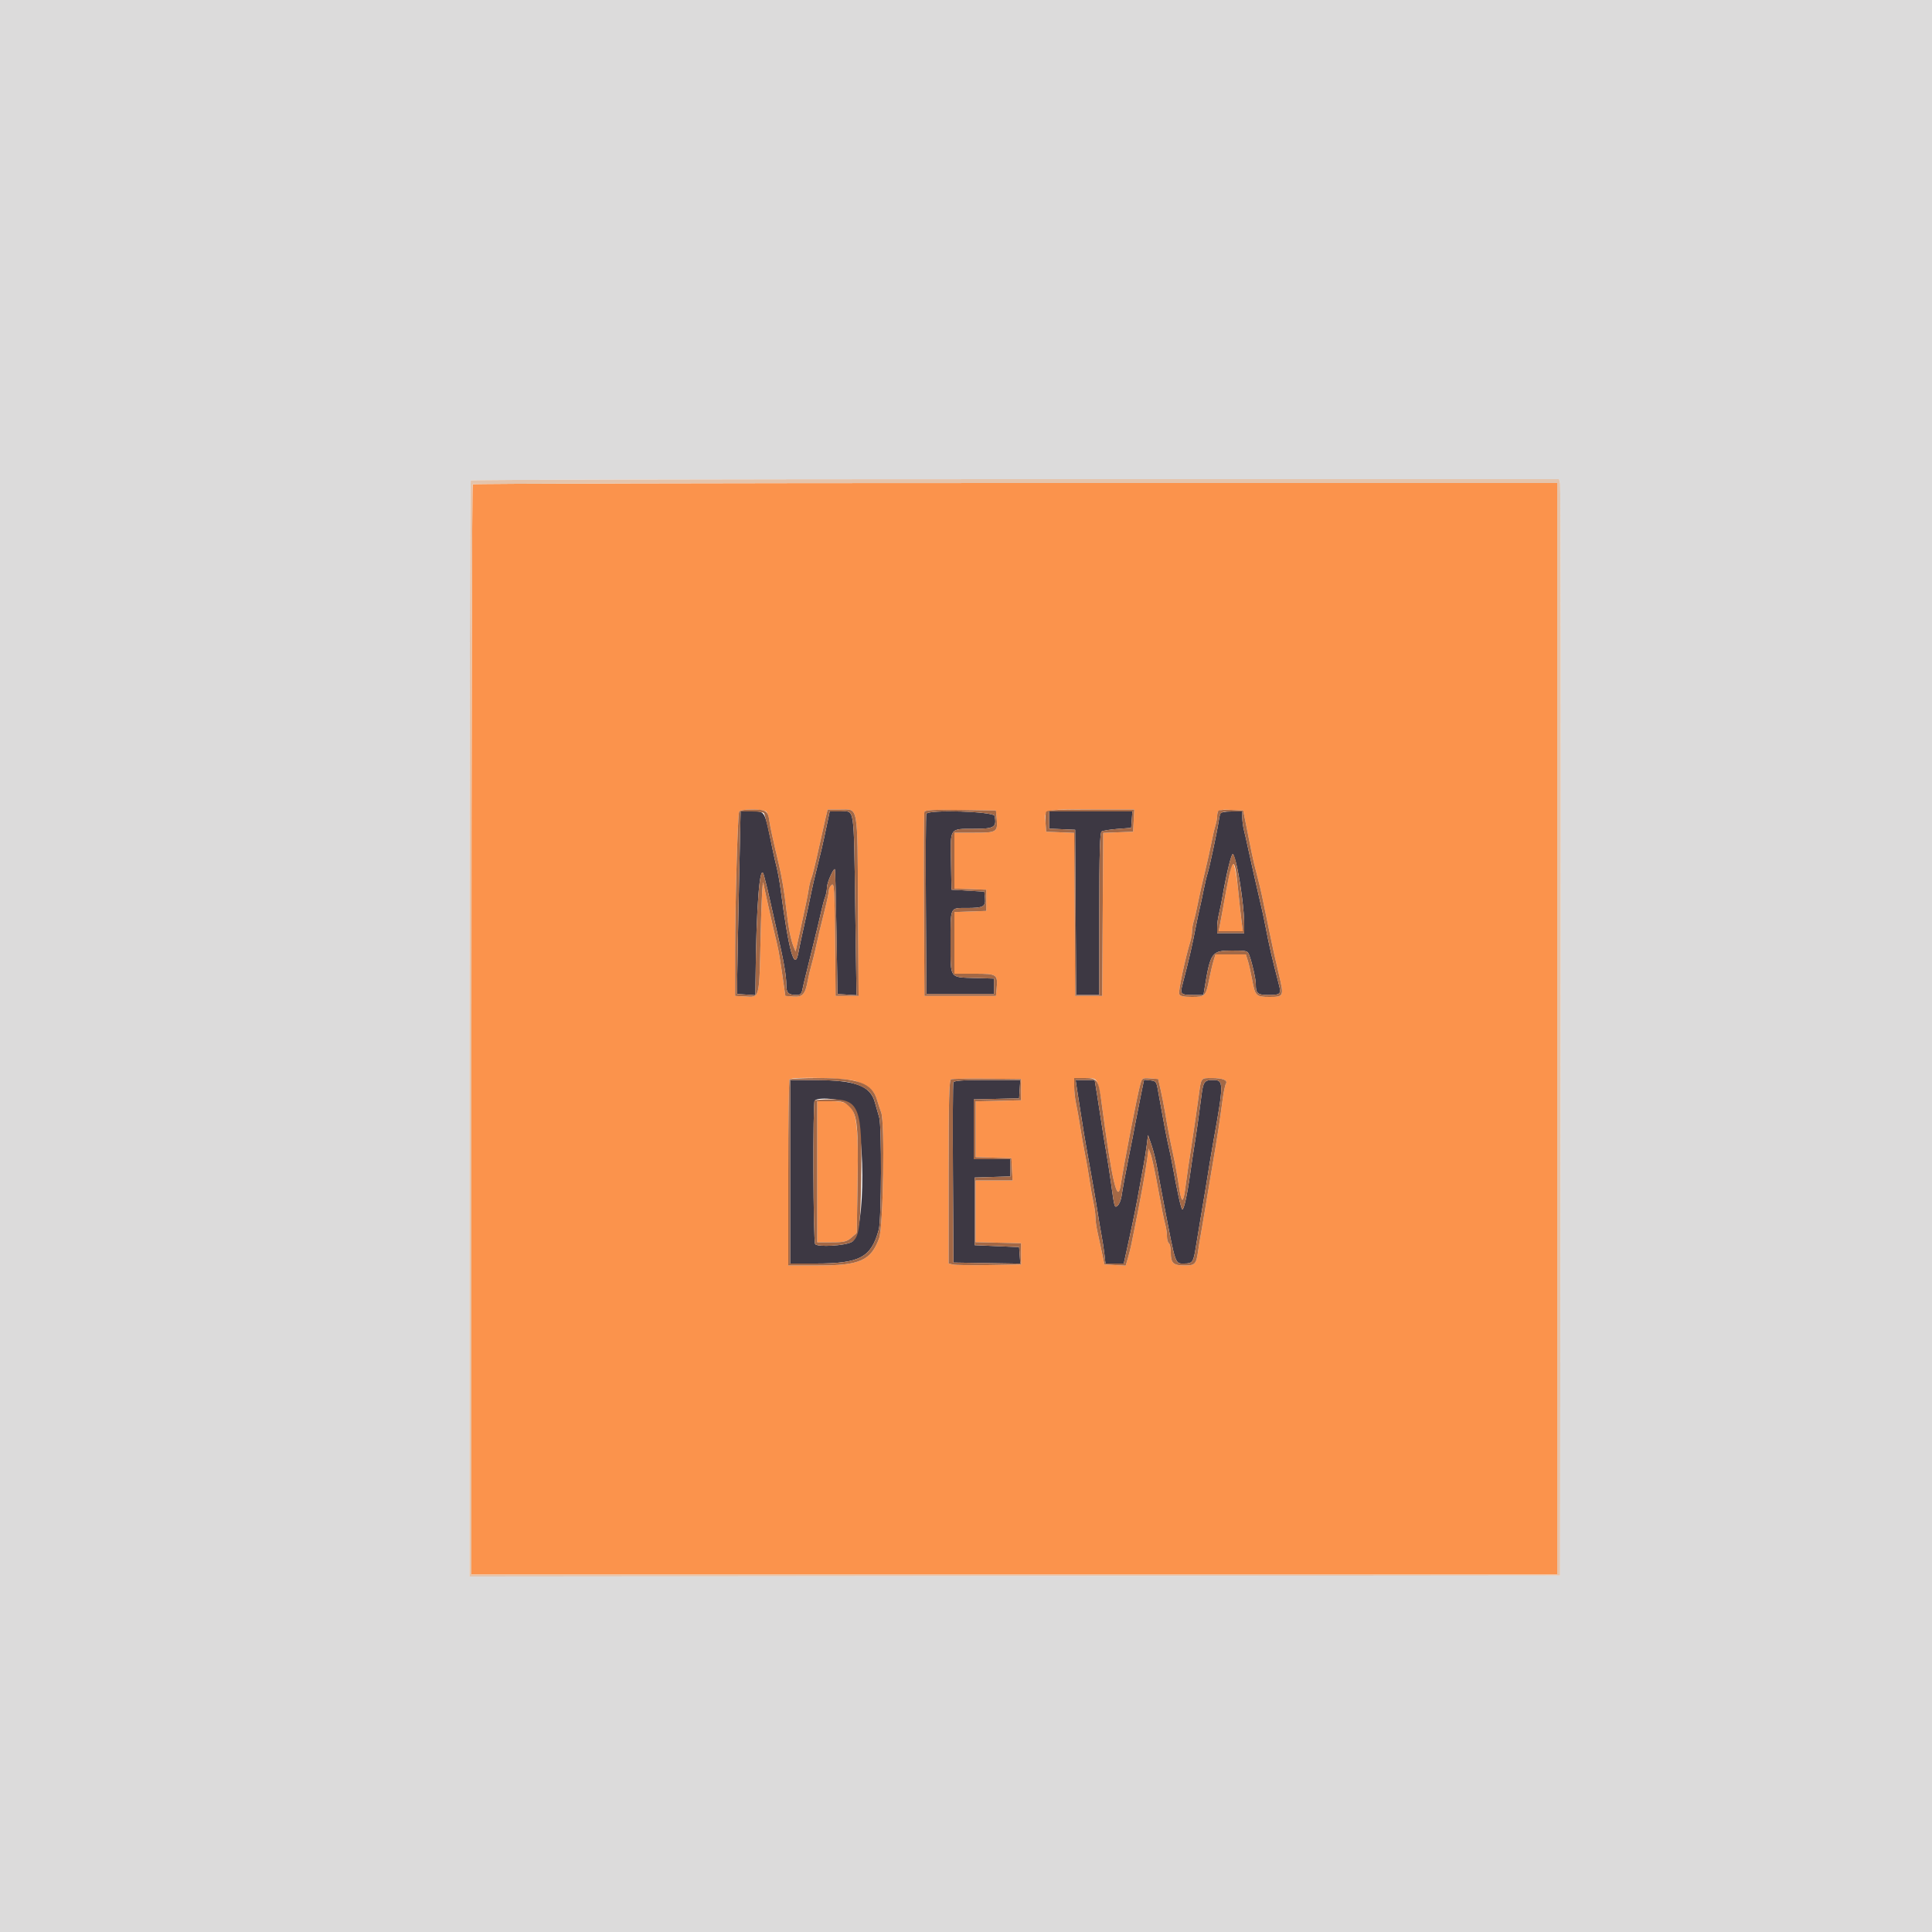 <svg id="svg" xmlns="http://www.w3.org/2000/svg" xmlns:xlink="http://www.w3.org/1999/xlink" width="400" height="400" viewBox="0, 0, 400,400"><g id="svgg"><path id="path0" d="M0.000 200.000 L 0.000 400.000 200.000 400.000 L 400.000 400.000 400.000 200.000 L 400.000 0.000 200.000 0.000 L 0.000 0.000 0.000 200.000 M323.002 100.100 C 323.121 100.595,323.169 151.670,323.109 213.600 L 323.000 326.200 210.100 326.301 L 97.200 326.401 97.200 213.067 C 97.200 150.734,97.320 99.613,97.467 99.467 C 97.613 99.320,148.370 99.200,210.259 99.200 L 322.785 99.200 323.002 100.100 " stroke="none" fill="#dcdbdb" fill-rule="evenodd"></path><path id="path1" d="M97.867 100.267 C 97.720 100.413,97.600 151.263,97.600 213.267 L 97.600 326.000 210.000 326.000 L 322.400 326.000 322.400 213.000 L 322.400 100.000 210.267 100.000 C 148.593 100.000,98.013 100.120,97.867 100.267 M158.704 168.100 C 158.924 168.375,159.192 169.230,159.298 170.000 C 159.469 171.238,159.963 173.496,161.267 179.000 C 161.880 181.587,162.409 184.779,162.792 188.200 C 163.208 191.918,163.725 194.588,164.304 196.000 L 164.714 197.000 164.979 195.800 C 165.126 195.140,165.405 193.880,165.601 193.000 C 165.796 192.120,166.066 190.860,166.200 190.200 C 166.334 189.540,166.623 188.190,166.844 187.200 C 167.064 186.210,167.336 184.770,167.447 184.000 C 167.558 183.230,167.806 182.240,167.997 181.800 C 168.188 181.360,168.816 178.840,169.394 176.200 C 169.971 173.560,170.647 170.545,170.897 169.500 L 171.351 167.600 174.062 167.600 C 177.740 167.600,177.511 166.319,177.644 187.606 L 177.761 206.200 175.380 206.200 L 173.000 206.200 172.894 194.456 C 172.801 184.124,172.716 182.771,172.194 183.205 C 171.867 183.476,171.600 184.011,171.600 184.394 C 171.600 184.777,171.216 186.600,170.746 188.445 C 169.877 191.863,169.429 193.747,168.808 196.600 C 168.617 197.480,168.253 198.920,168.000 199.800 C 167.747 200.680,167.406 202.120,167.244 203.000 C 166.715 205.857,166.176 206.460,164.274 206.322 L 162.600 206.200 162.285 204.000 C 161.511 198.599,161.231 196.897,160.872 195.400 C 159.949 191.555,158.457 184.925,158.037 182.800 C 157.884 182.030,157.636 186.878,157.486 193.572 C 157.181 207.152,157.358 206.468,154.200 206.304 L 152.200 206.200 152.200 196.800 C 152.200 187.380,152.723 169.039,153.018 168.100 C 153.122 167.768,154.038 167.600,155.738 167.600 C 157.308 167.600,158.458 167.794,158.704 168.100 M206.329 169.155 C 206.629 172.292,206.478 172.400,201.792 172.400 L 197.600 172.400 197.600 178.184 L 197.600 183.968 200.900 184.084 L 204.200 184.200 204.200 186.400 L 204.200 188.600 200.900 188.716 L 197.600 188.832 197.600 195.216 L 197.600 201.600 201.792 201.600 C 206.478 201.600,206.629 201.708,206.329 204.845 L 206.200 206.200 198.800 206.200 L 191.400 206.200 191.296 187.400 C 191.238 177.060,191.279 168.371,191.387 168.091 C 191.537 167.699,193.263 167.607,198.891 167.691 L 206.200 167.800 206.329 169.155 M234.720 169.900 L 234.600 172.200 231.504 172.317 L 228.409 172.433 228.304 189.317 L 228.200 206.200 225.400 206.200 L 222.600 206.200 222.496 189.317 L 222.391 172.435 219.496 172.317 L 216.600 172.200 216.475 170.454 C 216.259 167.447,215.759 167.600,225.807 167.600 L 234.840 167.600 234.720 169.900 M257.714 169.400 C 258.067 171.140,258.535 173.474,259.157 176.600 C 259.376 177.700,259.847 179.680,260.203 181.000 C 260.559 182.320,261.039 184.300,261.269 185.400 C 262.058 189.170,262.437 191.002,262.800 192.800 C 263.395 195.749,263.894 197.998,264.787 201.769 C 265.856 206.282,265.807 206.400,262.862 206.400 C 260.047 206.400,259.866 206.220,259.236 202.800 C 258.972 201.370,258.573 199.615,258.347 198.900 L 257.938 197.600 254.800 197.600 L 251.662 197.600 251.257 198.900 C 251.035 199.615,250.641 201.280,250.381 202.600 C 249.660 206.278,249.544 206.400,246.773 206.400 C 244.979 206.400,244.315 206.244,244.138 205.782 C 243.931 205.243,245.353 198.536,246.429 194.972 C 246.633 194.296,246.800 193.319,246.800 192.800 C 246.800 192.281,246.969 191.304,247.176 190.628 C 247.383 189.953,247.758 188.320,248.010 187.000 C 248.262 185.680,248.887 182.890,249.400 180.800 C 249.913 178.710,250.538 175.920,250.790 174.600 C 251.042 173.280,251.417 171.647,251.624 170.972 C 251.831 170.296,252.000 169.381,252.000 168.938 C 252.000 167.711,252.367 167.556,254.978 167.683 L 257.389 167.800 257.714 169.400 M255.094 178.800 C 254.752 179.695,254.197 182.415,253.217 188.000 C 253.005 189.210,252.714 190.785,252.570 191.500 L 252.309 192.800 254.811 192.800 L 257.312 192.800 257.021 190.500 C 256.862 189.235,256.580 186.670,256.397 184.800 C 255.988 180.640,255.409 177.974,255.094 178.800 M177.169 223.828 C 179.864 224.766,180.998 225.758,181.570 227.676 C 181.852 228.624,182.245 229.813,182.442 230.319 C 183.228 232.336,182.874 254.009,182.016 256.357 C 180.322 260.990,178.063 262.000,169.389 262.000 L 163.200 262.000 163.200 242.867 C 163.200 232.343,163.320 223.613,163.467 223.467 C 164.037 222.896,175.351 223.194,177.169 223.828 M211.400 225.600 L 211.400 227.800 206.700 227.913 L 202.000 228.025 202.000 233.798 L 202.000 239.570 205.700 239.685 L 209.400 239.800 209.520 242.100 L 209.640 244.400 205.820 244.400 L 202.000 244.400 202.000 250.787 L 202.000 257.175 206.700 257.287 L 211.400 257.400 211.400 259.600 L 211.400 261.800 204.800 261.914 C 201.170 261.977,197.795 261.929,197.300 261.807 L 196.400 261.585 196.400 242.626 C 196.400 227.835,196.510 223.621,196.900 223.460 C 197.175 223.347,200.550 223.287,204.400 223.327 L 211.400 223.400 211.400 225.600 M227.254 224.300 C 227.492 224.905,227.854 226.660,228.057 228.200 C 230.246 244.776,231.396 249.645,232.064 245.168 C 232.665 241.139,235.380 227.145,236.039 224.678 C 236.435 223.193,236.486 223.159,238.115 223.278 L 239.785 223.400 240.290 225.600 C 240.568 226.810,240.992 228.970,241.232 230.400 C 241.763 233.563,242.221 235.954,242.803 238.600 C 243.311 240.911,243.829 243.788,244.226 246.500 C 244.379 247.545,244.638 248.400,244.801 248.400 C 244.965 248.400,245.204 247.545,245.333 246.500 C 245.571 244.569,246.181 240.381,246.804 236.400 C 247.156 234.155,247.833 229.475,248.222 226.600 C 248.698 223.089,248.610 223.199,250.908 223.206 C 253.215 223.213,254.266 223.647,253.800 224.400 C 253.634 224.669,253.327 226.174,253.119 227.745 C 252.468 232.651,252.136 234.785,250.870 242.200 C 250.194 246.160,249.439 250.660,249.193 252.200 C 248.946 253.740,248.655 255.450,248.545 256.000 C 248.435 256.550,248.217 257.900,248.060 259.000 C 247.669 261.754,247.439 262.000,245.256 262.000 C 242.921 262.000,242.400 261.516,242.400 259.344 C 242.400 258.411,242.220 257.536,242.000 257.400 C 241.780 257.264,241.600 256.591,241.600 255.905 C 241.600 255.218,241.433 254.104,241.229 253.428 C 241.024 252.753,240.375 249.500,239.785 246.200 C 239.195 242.900,238.507 239.660,238.256 239.000 L 237.800 237.800 237.541 239.800 C 237.198 242.458,236.101 248.477,234.808 254.800 C 234.605 255.790,234.332 257.140,234.201 257.800 C 234.070 258.460,233.759 259.683,233.511 260.518 L 233.060 262.036 230.860 261.918 L 228.659 261.800 228.114 259.200 C 227.815 257.770,227.396 255.832,227.185 254.894 C 226.973 253.956,226.800 252.654,226.800 252.000 C 226.800 251.346,226.627 250.044,226.415 249.106 C 226.203 248.168,225.830 246.050,225.587 244.400 C 225.344 242.750,224.906 240.230,224.614 238.800 C 224.321 237.370,223.877 234.850,223.626 233.200 C 223.376 231.550,222.997 229.432,222.785 228.494 C 222.573 227.556,222.400 225.981,222.400 224.994 L 222.400 223.200 224.610 223.200 C 226.649 223.200,226.853 223.285,227.254 224.300 M169.200 242.600 L 169.200 257.200 172.178 257.200 C 174.741 257.200,175.310 257.067,176.267 256.243 L 177.379 255.287 177.536 245.839 C 177.810 229.354,177.388 228.000,171.969 228.000 L 169.200 228.000 169.200 242.600 " stroke="none" fill="#fb934c" fill-rule="evenodd"></path><path id="path2" d="M152.988 183.900 C 152.800 192.645,152.636 201.150,152.623 202.800 L 152.600 205.800 154.500 205.922 L 156.400 206.044 156.426 203.122 C 156.564 187.537,157.320 178.093,158.174 181.260 C 158.659 183.055,159.129 185.011,159.556 187.000 C 159.792 188.100,160.416 190.890,160.944 193.200 C 162.305 199.158,162.800 202.005,162.800 203.881 C 162.800 205.599,163.214 206.000,164.987 206.000 C 165.673 206.000,165.966 205.718,166.130 204.900 C 166.364 203.735,166.436 203.436,168.374 195.600 C 169.054 192.850,169.808 189.700,170.050 188.600 C 170.292 187.500,170.650 186.187,170.845 185.681 C 171.040 185.176,171.208 184.276,171.217 183.681 C 171.232 182.681,172.638 179.549,172.869 180.000 C 172.926 180.110,173.068 185.960,173.186 193.000 L 173.400 205.800 175.365 205.925 L 177.331 206.049 177.066 187.925 C 176.754 166.466,176.986 168.000,174.043 168.000 L 171.780 168.000 171.044 171.500 C 170.272 175.167,170.044 176.149,168.975 180.400 C 168.616 181.830,168.179 183.720,168.004 184.600 C 167.647 186.404,167.108 188.896,166.187 193.000 C 165.841 194.540,165.454 196.385,165.327 197.100 C 164.554 201.439,163.308 197.060,161.600 184.000 C 161.413 182.570,161.057 180.590,160.808 179.600 C 160.560 178.610,160.207 177.080,160.026 176.200 C 158.223 167.480,158.501 168.000,155.641 168.000 L 153.329 168.000 152.988 183.900 M191.787 168.491 C 191.679 168.771,191.638 177.280,191.696 187.400 L 191.800 205.800 198.800 205.800 L 205.800 205.800 205.800 204.200 L 205.800 202.600 201.822 202.485 C 196.548 202.332,196.800 202.688,196.800 195.384 C 196.800 187.606,196.621 188.001,200.143 187.994 C 203.619 187.986,204.099 187.729,203.930 185.958 L 203.800 184.600 200.400 184.400 L 197.000 184.200 196.889 178.455 C 196.751 171.320,196.557 171.600,201.641 171.600 C 205.877 171.600,206.382 171.285,205.930 168.932 C 205.750 167.993,192.140 167.568,191.787 168.491 M217.200 169.782 L 217.200 171.563 219.900 171.682 L 222.600 171.800 222.704 188.900 L 222.809 206.000 225.204 206.000 L 227.600 206.000 227.600 189.224 C 227.600 176.363,227.715 172.376,228.093 172.143 C 228.364 171.975,229.849 171.739,231.393 171.619 L 234.200 171.400 234.323 169.700 L 234.446 168.000 225.823 168.000 L 217.200 168.000 217.200 169.782 M252.617 168.500 C 252.530 168.775,252.381 169.540,252.285 170.200 C 251.999 172.163,250.386 179.720,250.022 180.800 C 249.837 181.350,249.473 182.880,249.213 184.200 C 248.953 185.520,248.587 187.230,248.400 188.000 C 248.213 188.770,247.852 190.480,247.597 191.800 C 246.801 195.933,246.232 198.398,244.789 203.966 C 244.309 205.816,244.509 206.000,247.005 206.000 L 249.164 206.000 249.410 204.500 C 250.611 197.179,250.886 196.800,255.000 196.800 C 258.241 196.800,258.310 196.821,258.698 197.900 C 259.313 199.616,260.000 202.713,260.000 203.773 C 260.000 205.699,260.355 206.000,262.619 206.000 C 265.090 206.000,265.291 205.814,264.811 203.966 C 263.368 198.398,262.799 195.933,262.003 191.800 C 261.748 190.480,261.389 188.770,261.203 188.000 C 260.633 185.633,258.795 177.513,258.351 175.400 C 258.120 174.300,257.766 172.749,257.565 171.954 C 257.364 171.158,257.200 169.943,257.200 169.254 L 257.200 168.000 254.987 168.000 C 253.568 168.000,252.718 168.179,252.617 168.500 M256.152 179.700 C 256.916 183.268,257.601 188.758,257.601 191.300 L 257.600 193.200 254.800 193.200 L 252.000 193.200 252.000 191.946 C 252.000 191.257,252.164 190.042,252.365 189.246 C 252.566 188.451,252.931 186.630,253.178 185.200 C 253.915 180.922,254.927 176.800,255.239 176.800 C 255.400 176.800,255.811 178.105,256.152 179.700 M163.600 242.600 L 163.600 261.600 168.838 261.600 C 178.064 261.600,180.360 260.366,181.950 254.554 C 182.497 252.552,182.569 233.057,182.035 231.360 C 181.835 230.722,181.430 229.314,181.135 228.230 C 180.203 224.801,177.137 223.645,168.900 223.618 L 163.600 223.600 163.600 242.600 M197.383 224.100 C 197.278 224.375,197.238 232.880,197.296 243.000 L 197.400 261.400 204.323 261.510 L 211.247 261.619 211.123 259.910 L 211.000 258.200 206.400 258.000 L 201.800 257.800 201.800 250.800 L 201.800 243.800 205.500 243.685 L 209.200 243.570 209.200 241.785 L 209.200 240.000 205.400 240.000 L 201.600 240.000 201.600 233.813 L 201.600 227.625 206.300 227.513 L 211.000 227.400 211.122 225.500 L 211.244 223.600 204.409 223.600 C 199.311 223.600,197.526 223.727,197.383 224.100 M222.949 225.300 C 223.087 226.235,223.381 228.125,223.601 229.500 C 223.820 230.875,224.164 233.035,224.364 234.300 C 224.565 235.565,225.203 239.210,225.783 242.400 C 226.362 245.590,227.010 249.370,227.223 250.800 C 227.435 252.230,227.799 254.390,228.031 255.600 C 228.263 256.810,228.548 258.655,228.665 259.700 L 228.877 261.600 230.772 261.600 L 232.666 261.600 233.742 256.700 C 234.787 251.940,235.244 249.655,236.024 245.300 C 236.231 244.145,236.575 242.255,236.789 241.100 C 237.003 239.945,237.292 238.100,237.431 237.000 L 237.684 235.000 238.389 237.000 C 238.776 238.100,239.314 240.260,239.583 241.800 C 239.852 243.340,240.506 246.850,241.037 249.600 C 243.458 262.161,243.263 261.600,245.188 261.600 C 246.926 261.600,247.091 261.354,247.615 258.000 C 247.804 256.790,248.252 254.090,248.611 252.000 C 248.969 249.910,249.436 247.120,249.649 245.800 C 249.861 244.480,250.209 242.320,250.421 241.000 C 250.634 239.680,250.986 237.610,251.203 236.400 C 253.389 224.239,253.389 223.600,251.200 223.600 C 249.333 223.600,249.111 223.906,248.726 227.000 C 248.297 230.438,247.707 234.595,247.220 237.600 C 246.988 239.030,246.612 241.550,246.384 243.200 C 245.826 247.250,245.132 250.400,244.799 250.400 C 244.549 250.400,243.761 246.884,242.738 241.200 C 242.520 239.990,242.188 238.370,242.001 237.600 C 241.611 236.000,240.917 232.352,239.719 225.600 C 239.427 223.951,239.293 223.790,238.132 223.677 L 236.865 223.554 236.221 226.677 C 235.867 228.395,235.394 230.790,235.169 232.000 C 234.726 234.392,234.278 236.686,233.645 239.800 C 233.085 242.556,232.468 245.916,232.202 247.660 C 232.079 248.463,231.721 249.334,231.406 249.595 C 230.745 250.144,230.732 250.098,230.007 244.800 C 229.751 242.930,229.302 240.050,229.009 238.400 C 228.716 236.750,228.291 234.140,228.065 232.600 C 227.838 231.060,227.425 228.405,227.147 226.700 L 226.641 223.600 224.668 223.600 L 222.696 223.600 222.949 225.300 M176.285 228.700 C 179.225 231.464,179.314 255.293,176.391 257.114 C 175.105 257.915,169.211 258.262,168.768 257.562 C 168.360 256.917,168.262 228.271,168.667 227.867 C 169.530 227.004,175.133 227.617,176.285 228.700 " stroke="none" fill="#3d3843" fill-rule="evenodd"></path><path id="path3" d="M153.018 168.100 C 152.723 169.039,152.200 187.380,152.200 196.800 L 152.200 206.200 154.200 206.304 C 157.358 206.468,157.181 207.152,157.486 193.572 C 157.636 186.878,157.884 182.030,158.037 182.800 C 158.457 184.925,159.949 191.555,160.872 195.400 C 161.231 196.897,161.511 198.599,162.285 204.000 L 162.600 206.200 164.274 206.322 C 166.176 206.460,166.715 205.857,167.244 203.000 C 167.406 202.120,167.747 200.680,168.000 199.800 C 168.253 198.920,168.617 197.480,168.808 196.600 C 169.429 193.747,169.877 191.863,170.746 188.445 C 171.216 186.600,171.600 184.777,171.600 184.394 C 171.600 184.011,171.867 183.476,172.194 183.205 C 172.716 182.771,172.801 184.124,172.894 194.456 L 173.000 206.200 175.380 206.200 L 177.761 206.200 177.644 187.606 C 177.511 166.319,177.740 167.600,174.062 167.600 L 171.351 167.600 170.897 169.500 C 170.647 170.545,169.971 173.560,169.394 176.200 C 168.816 178.840,168.188 181.360,167.997 181.800 C 167.806 182.240,167.558 183.230,167.447 184.000 C 167.336 184.770,167.064 186.210,166.844 187.200 C 166.623 188.190,166.334 189.540,166.200 190.200 C 166.066 190.860,165.796 192.120,165.601 193.000 C 165.405 193.880,165.126 195.140,164.979 195.800 L 164.714 197.000 164.304 196.000 C 163.725 194.588,163.208 191.918,162.792 188.200 C 162.409 184.779,161.880 181.587,161.267 179.000 C 159.963 173.496,159.469 171.238,159.298 170.000 C 159.006 167.880,158.590 167.600,155.738 167.600 C 154.038 167.600,153.122 167.768,153.018 168.100 M191.387 168.091 C 191.279 168.371,191.238 177.060,191.296 187.400 L 191.400 206.200 198.800 206.200 L 206.200 206.200 206.329 204.845 C 206.629 201.708,206.478 201.600,201.792 201.600 L 197.600 201.600 197.600 195.216 L 197.600 188.832 200.900 188.716 L 204.200 188.600 204.200 186.400 L 204.200 184.200 200.900 184.084 L 197.600 183.968 197.600 178.184 L 197.600 172.400 201.792 172.400 C 206.478 172.400,206.629 172.292,206.329 169.155 L 206.200 167.800 198.891 167.691 C 193.263 167.607,191.537 167.699,191.387 168.091 M216.562 168.154 C 216.445 168.459,216.406 169.494,216.475 170.454 L 216.600 172.200 219.496 172.317 L 222.391 172.435 222.496 189.317 L 222.600 206.200 225.400 206.200 L 228.200 206.200 228.304 189.317 L 228.409 172.433 231.504 172.317 L 234.600 172.200 234.720 169.900 L 234.840 167.600 225.807 167.600 C 218.479 167.600,216.735 167.705,216.562 168.154 M252.284 167.850 C 252.128 168.006,252.000 168.496,252.000 168.938 C 252.000 169.381,251.831 170.296,251.624 170.972 C 251.417 171.647,251.042 173.280,250.790 174.600 C 250.538 175.920,249.913 178.710,249.400 180.800 C 248.887 182.890,248.262 185.680,248.010 187.000 C 247.758 188.320,247.383 189.953,247.176 190.628 C 246.969 191.304,246.800 192.281,246.800 192.800 C 246.800 193.319,246.633 194.296,246.429 194.972 C 245.353 198.536,243.931 205.243,244.138 205.782 C 244.315 206.244,244.979 206.400,246.773 206.400 C 249.544 206.400,249.660 206.278,250.381 202.600 C 250.641 201.280,251.035 199.615,251.257 198.900 L 251.662 197.600 254.800 197.600 L 257.938 197.600 258.347 198.900 C 258.573 199.615,258.972 201.370,259.236 202.800 C 259.866 206.220,260.047 206.400,262.862 206.400 C 265.807 206.400,265.856 206.282,264.787 201.769 C 263.894 197.998,263.395 195.749,262.800 192.800 C 262.437 191.002,262.058 189.170,261.269 185.400 C 261.039 184.300,260.559 182.320,260.203 181.000 C 259.847 179.680,259.376 177.700,259.157 176.600 C 258.535 173.474,258.067 171.140,257.714 169.400 L 257.389 167.800 254.978 167.683 C 253.652 167.619,252.440 167.694,252.284 167.850 M158.173 168.356 C 158.372 168.678,159.163 172.026,160.026 176.200 C 160.207 177.080,160.560 178.610,160.808 179.600 C 161.057 180.590,161.413 182.570,161.600 184.000 C 163.308 197.060,164.554 201.439,165.327 197.100 C 165.454 196.385,165.841 194.540,166.187 193.000 C 167.108 188.896,167.647 186.404,168.004 184.600 C 168.179 183.720,168.616 181.830,168.975 180.400 C 170.044 176.149,170.272 175.167,171.044 171.500 L 171.780 168.000 174.043 168.000 C 176.986 168.000,176.754 166.466,177.066 187.925 L 177.331 206.049 175.365 205.925 L 173.400 205.800 173.186 193.000 C 173.068 185.960,172.926 180.110,172.869 180.000 C 172.638 179.549,171.232 182.681,171.217 183.681 C 171.208 184.276,171.040 185.176,170.845 185.681 C 170.650 186.187,170.292 187.500,170.050 188.600 C 169.808 189.700,169.054 192.850,168.374 195.600 C 166.436 203.436,166.364 203.735,166.130 204.900 C 165.966 205.718,165.673 206.000,164.987 206.000 C 163.214 206.000,162.800 205.599,162.800 203.881 C 162.800 202.005,162.305 199.158,160.944 193.200 C 160.416 190.890,159.792 188.100,159.556 187.000 C 159.129 185.011,158.659 183.055,158.174 181.260 C 157.320 178.093,156.564 187.537,156.426 203.122 L 156.400 206.044 154.500 205.922 L 152.600 205.800 152.623 202.800 C 152.636 201.150,152.800 192.645,152.988 183.900 L 153.329 168.000 155.641 168.000 C 156.913 168.000,158.052 168.160,158.173 168.356 M205.930 168.932 C 206.382 171.285,205.877 171.600,201.641 171.600 C 196.557 171.600,196.751 171.320,196.889 178.455 L 197.000 184.200 200.400 184.400 L 203.800 184.600 203.930 185.958 C 204.099 187.729,203.619 187.986,200.143 187.994 C 196.621 188.001,196.800 187.606,196.800 195.384 C 196.800 202.688,196.548 202.332,201.822 202.485 L 205.800 202.600 205.800 204.200 L 205.800 205.800 198.800 205.800 L 191.800 205.800 191.696 187.400 C 191.638 177.280,191.679 168.771,191.787 168.491 C 192.140 167.568,205.750 167.993,205.930 168.932 M234.323 169.700 L 234.200 171.400 231.393 171.619 C 229.849 171.739,228.364 171.975,228.093 172.143 C 227.715 172.376,227.600 176.363,227.600 189.224 L 227.600 206.000 225.204 206.000 L 222.809 206.000 222.704 188.900 L 222.600 171.800 219.900 171.682 L 217.200 171.563 217.200 169.782 L 217.200 168.000 225.823 168.000 L 234.446 168.000 234.323 169.700 M257.200 169.254 C 257.200 169.943,257.364 171.158,257.565 171.954 C 257.766 172.749,258.120 174.300,258.351 175.400 C 258.795 177.513,260.633 185.633,261.203 188.000 C 261.389 188.770,261.748 190.480,262.003 191.800 C 262.799 195.933,263.368 198.398,264.811 203.966 C 265.291 205.814,265.090 206.000,262.619 206.000 C 260.355 206.000,260.000 205.699,260.000 203.773 C 260.000 202.713,259.313 199.616,258.698 197.900 C 258.310 196.821,258.241 196.800,255.000 196.800 C 250.886 196.800,250.611 197.179,249.410 204.500 L 249.164 206.000 247.005 206.000 C 244.509 206.000,244.309 205.816,244.789 203.966 C 246.232 198.398,246.801 195.933,247.597 191.800 C 247.852 190.480,248.213 188.770,248.400 188.000 C 248.587 187.230,248.953 185.520,249.213 184.200 C 249.473 182.880,249.837 181.350,250.022 180.800 C 250.386 179.720,251.999 172.163,252.285 170.200 C 252.597 168.056,252.666 168.000,254.987 168.000 L 257.200 168.000 257.200 169.254 M254.286 179.700 C 253.923 181.295,253.424 183.770,253.178 185.200 C 252.931 186.630,252.566 188.451,252.365 189.246 C 252.164 190.042,252.000 191.257,252.000 191.946 L 252.000 193.200 254.800 193.200 L 257.600 193.200 257.601 191.300 C 257.602 187.238,255.902 176.800,255.239 176.800 C 255.078 176.800,254.649 178.105,254.286 179.700 M256.397 184.800 C 256.580 186.670,256.862 189.235,257.021 190.500 L 257.312 192.800 254.811 192.800 L 252.309 192.800 252.570 191.500 C 252.714 190.785,253.005 189.210,253.217 188.000 C 255.212 176.632,255.560 176.283,256.397 184.800 M163.467 223.467 C 163.320 223.613,163.200 232.343,163.200 242.867 L 163.200 262.000 169.389 262.000 C 178.063 262.000,180.322 260.990,182.016 256.357 C 182.874 254.009,183.228 232.336,182.442 230.319 C 182.245 229.813,181.852 228.624,181.570 227.676 C 180.560 224.286,177.682 223.214,169.567 223.206 C 166.358 223.203,163.613 223.320,163.467 223.467 M196.900 223.460 C 196.510 223.621,196.400 227.835,196.400 242.626 L 196.400 261.585 197.300 261.807 C 197.795 261.929,201.170 261.977,204.800 261.914 L 211.400 261.800 211.400 259.600 L 211.400 257.400 206.700 257.287 L 202.000 257.175 202.000 250.787 L 202.000 244.400 205.820 244.400 L 209.640 244.400 209.520 242.100 L 209.400 239.800 205.700 239.685 L 202.000 239.570 202.000 233.798 L 202.000 228.025 206.700 227.913 L 211.400 227.800 211.400 225.600 L 211.400 223.400 204.400 223.327 C 200.550 223.287,197.175 223.347,196.900 223.460 M222.400 224.994 C 222.400 225.981,222.573 227.556,222.785 228.494 C 222.997 229.432,223.376 231.550,223.626 233.200 C 223.877 234.850,224.321 237.370,224.614 238.800 C 224.906 240.230,225.344 242.750,225.587 244.400 C 225.830 246.050,226.203 248.168,226.415 249.106 C 226.627 250.044,226.800 251.346,226.800 252.000 C 226.800 252.654,226.973 253.956,227.185 254.894 C 227.396 255.832,227.815 257.770,228.114 259.200 L 228.659 261.800 230.860 261.918 L 233.060 262.036 233.511 260.518 C 233.759 259.683,234.070 258.460,234.201 257.800 C 234.332 257.140,234.605 255.790,234.808 254.800 C 236.101 248.477,237.198 242.458,237.541 239.800 L 237.800 237.800 238.256 239.000 C 238.507 239.660,239.195 242.900,239.785 246.200 C 240.375 249.500,241.024 252.753,241.229 253.428 C 241.433 254.104,241.600 255.218,241.600 255.905 C 241.600 256.591,241.780 257.264,242.000 257.400 C 242.220 257.536,242.400 258.411,242.400 259.344 C 242.400 261.516,242.921 262.000,245.256 262.000 C 247.439 262.000,247.669 261.754,248.060 259.000 C 248.217 257.900,248.435 256.550,248.545 256.000 C 248.655 255.450,248.946 253.740,249.193 252.200 C 249.439 250.660,250.194 246.160,250.870 242.200 C 252.136 234.785,252.468 232.651,253.119 227.745 C 253.327 226.174,253.634 224.669,253.800 224.400 C 254.266 223.647,253.215 223.213,250.908 223.206 C 248.610 223.199,248.698 223.089,248.222 226.600 C 247.833 229.475,247.156 234.155,246.804 236.400 C 246.181 240.381,245.571 244.569,245.333 246.500 C 245.204 247.545,244.965 248.400,244.801 248.400 C 244.638 248.400,244.379 247.545,244.226 246.500 C 243.829 243.788,243.311 240.911,242.803 238.600 C 242.221 235.954,241.763 233.563,241.232 230.400 C 240.992 228.970,240.568 226.810,240.290 225.600 L 239.785 223.400 238.115 223.278 C 236.486 223.159,236.435 223.193,236.039 224.678 C 235.380 227.145,232.665 241.139,232.064 245.168 C 231.396 249.645,230.246 244.776,228.057 228.200 C 227.441 223.538,227.208 223.200,224.610 223.200 L 222.400 223.200 222.400 224.994 M176.003 224.118 C 179.234 224.982,180.536 226.025,181.135 228.230 C 181.430 229.314,181.835 230.722,182.035 231.360 C 182.569 233.057,182.497 252.552,181.950 254.554 C 180.360 260.366,178.064 261.600,168.838 261.600 L 163.600 261.600 163.600 242.600 L 163.600 223.600 168.900 223.618 C 171.815 223.627,175.011 223.852,176.003 224.118 M211.122 225.500 L 211.000 227.400 206.300 227.513 L 201.600 227.625 201.600 233.813 L 201.600 240.000 205.400 240.000 L 209.200 240.000 209.200 241.785 L 209.200 243.570 205.500 243.685 L 201.800 243.800 201.800 250.800 L 201.800 257.800 206.400 258.000 L 211.000 258.200 211.123 259.910 L 211.247 261.619 204.323 261.510 L 197.400 261.400 197.296 243.000 C 197.238 232.880,197.278 224.375,197.383 224.100 C 197.526 223.727,199.311 223.600,204.409 223.600 L 211.244 223.600 211.122 225.500 M227.147 226.700 C 227.425 228.405,227.838 231.060,228.065 232.600 C 228.291 234.140,228.716 236.750,229.009 238.400 C 229.302 240.050,229.751 242.930,230.007 244.800 C 230.732 250.098,230.745 250.144,231.406 249.595 C 231.721 249.334,232.079 248.463,232.202 247.660 C 232.468 245.916,233.085 242.556,233.645 239.800 C 234.278 236.686,234.726 234.392,235.169 232.000 C 235.394 230.790,235.867 228.395,236.221 226.677 L 236.865 223.554 238.132 223.677 C 239.293 223.790,239.427 223.951,239.719 225.600 C 240.917 232.352,241.611 236.000,242.001 237.600 C 242.188 238.370,242.520 239.990,242.738 241.200 C 243.761 246.884,244.549 250.400,244.799 250.400 C 245.132 250.400,245.826 247.250,246.384 243.200 C 246.612 241.550,246.988 239.030,247.220 237.600 C 247.707 234.595,248.297 230.438,248.726 227.000 C 249.111 223.906,249.333 223.600,251.200 223.600 C 253.389 223.600,253.389 224.239,251.203 236.400 C 250.986 237.610,250.634 239.680,250.421 241.000 C 250.209 242.320,249.861 244.480,249.649 245.800 C 249.436 247.120,248.969 249.910,248.611 252.000 C 248.252 254.090,247.804 256.790,247.615 258.000 C 247.091 261.354,246.926 261.600,245.188 261.600 C 243.263 261.600,243.458 262.161,241.037 249.600 C 240.506 246.850,239.852 243.340,239.583 241.800 C 239.314 240.260,238.776 238.100,238.389 237.000 L 237.684 235.000 237.431 237.000 C 237.292 238.100,237.003 239.945,236.789 241.100 C 236.575 242.255,236.231 244.145,236.024 245.300 C 235.244 249.655,234.787 251.940,233.742 256.700 L 232.666 261.600 230.772 261.600 L 228.877 261.600 228.665 259.700 C 228.548 258.655,228.263 256.810,228.031 255.600 C 227.799 254.390,227.435 252.230,227.223 250.800 C 227.010 249.370,226.362 245.590,225.783 242.400 C 225.203 239.210,224.565 235.565,224.364 234.300 C 224.164 233.035,223.820 230.875,223.601 229.500 C 223.381 228.125,223.087 226.235,222.949 225.300 L 222.696 223.600 224.668 223.600 L 226.641 223.600 227.147 226.700 M168.667 227.867 C 168.262 228.271,168.360 256.917,168.768 257.562 C 169.211 258.262,175.105 257.915,176.391 257.114 C 177.844 256.209,178.138 254.222,178.303 244.200 C 178.547 229.317,177.898 227.600,172.024 227.600 C 170.324 227.600,168.813 227.720,168.667 227.867 M175.935 229.196 C 177.503 230.765,177.745 233.277,177.536 245.839 L 177.379 255.287 176.267 256.243 C 175.310 257.067,174.741 257.200,172.178 257.200 L 169.200 257.200 169.200 242.600 L 169.200 228.000 171.969 228.000 C 174.511 228.000,174.837 228.098,175.935 229.196 " stroke="none" fill="#a36846" fill-rule="evenodd"></path><path id="path4" d="M97.467 99.467 C 97.320 99.613,97.200 150.734,97.200 213.067 L 97.200 326.401 210.100 326.301 L 323.000 326.200 323.109 213.600 C 323.169 151.670,323.121 100.595,323.002 100.100 L 322.785 99.200 210.259 99.200 C 148.370 99.200,97.613 99.320,97.467 99.467 M322.400 213.000 L 322.400 326.000 210.000 326.000 L 97.600 326.000 97.600 213.267 C 97.600 151.263,97.720 100.413,97.867 100.267 C 98.013 100.120,148.593 100.000,210.267 100.000 L 322.400 100.000 322.400 213.000 " stroke="none" fill="#e4c4ac" fill-rule="evenodd"></path></g></svg>